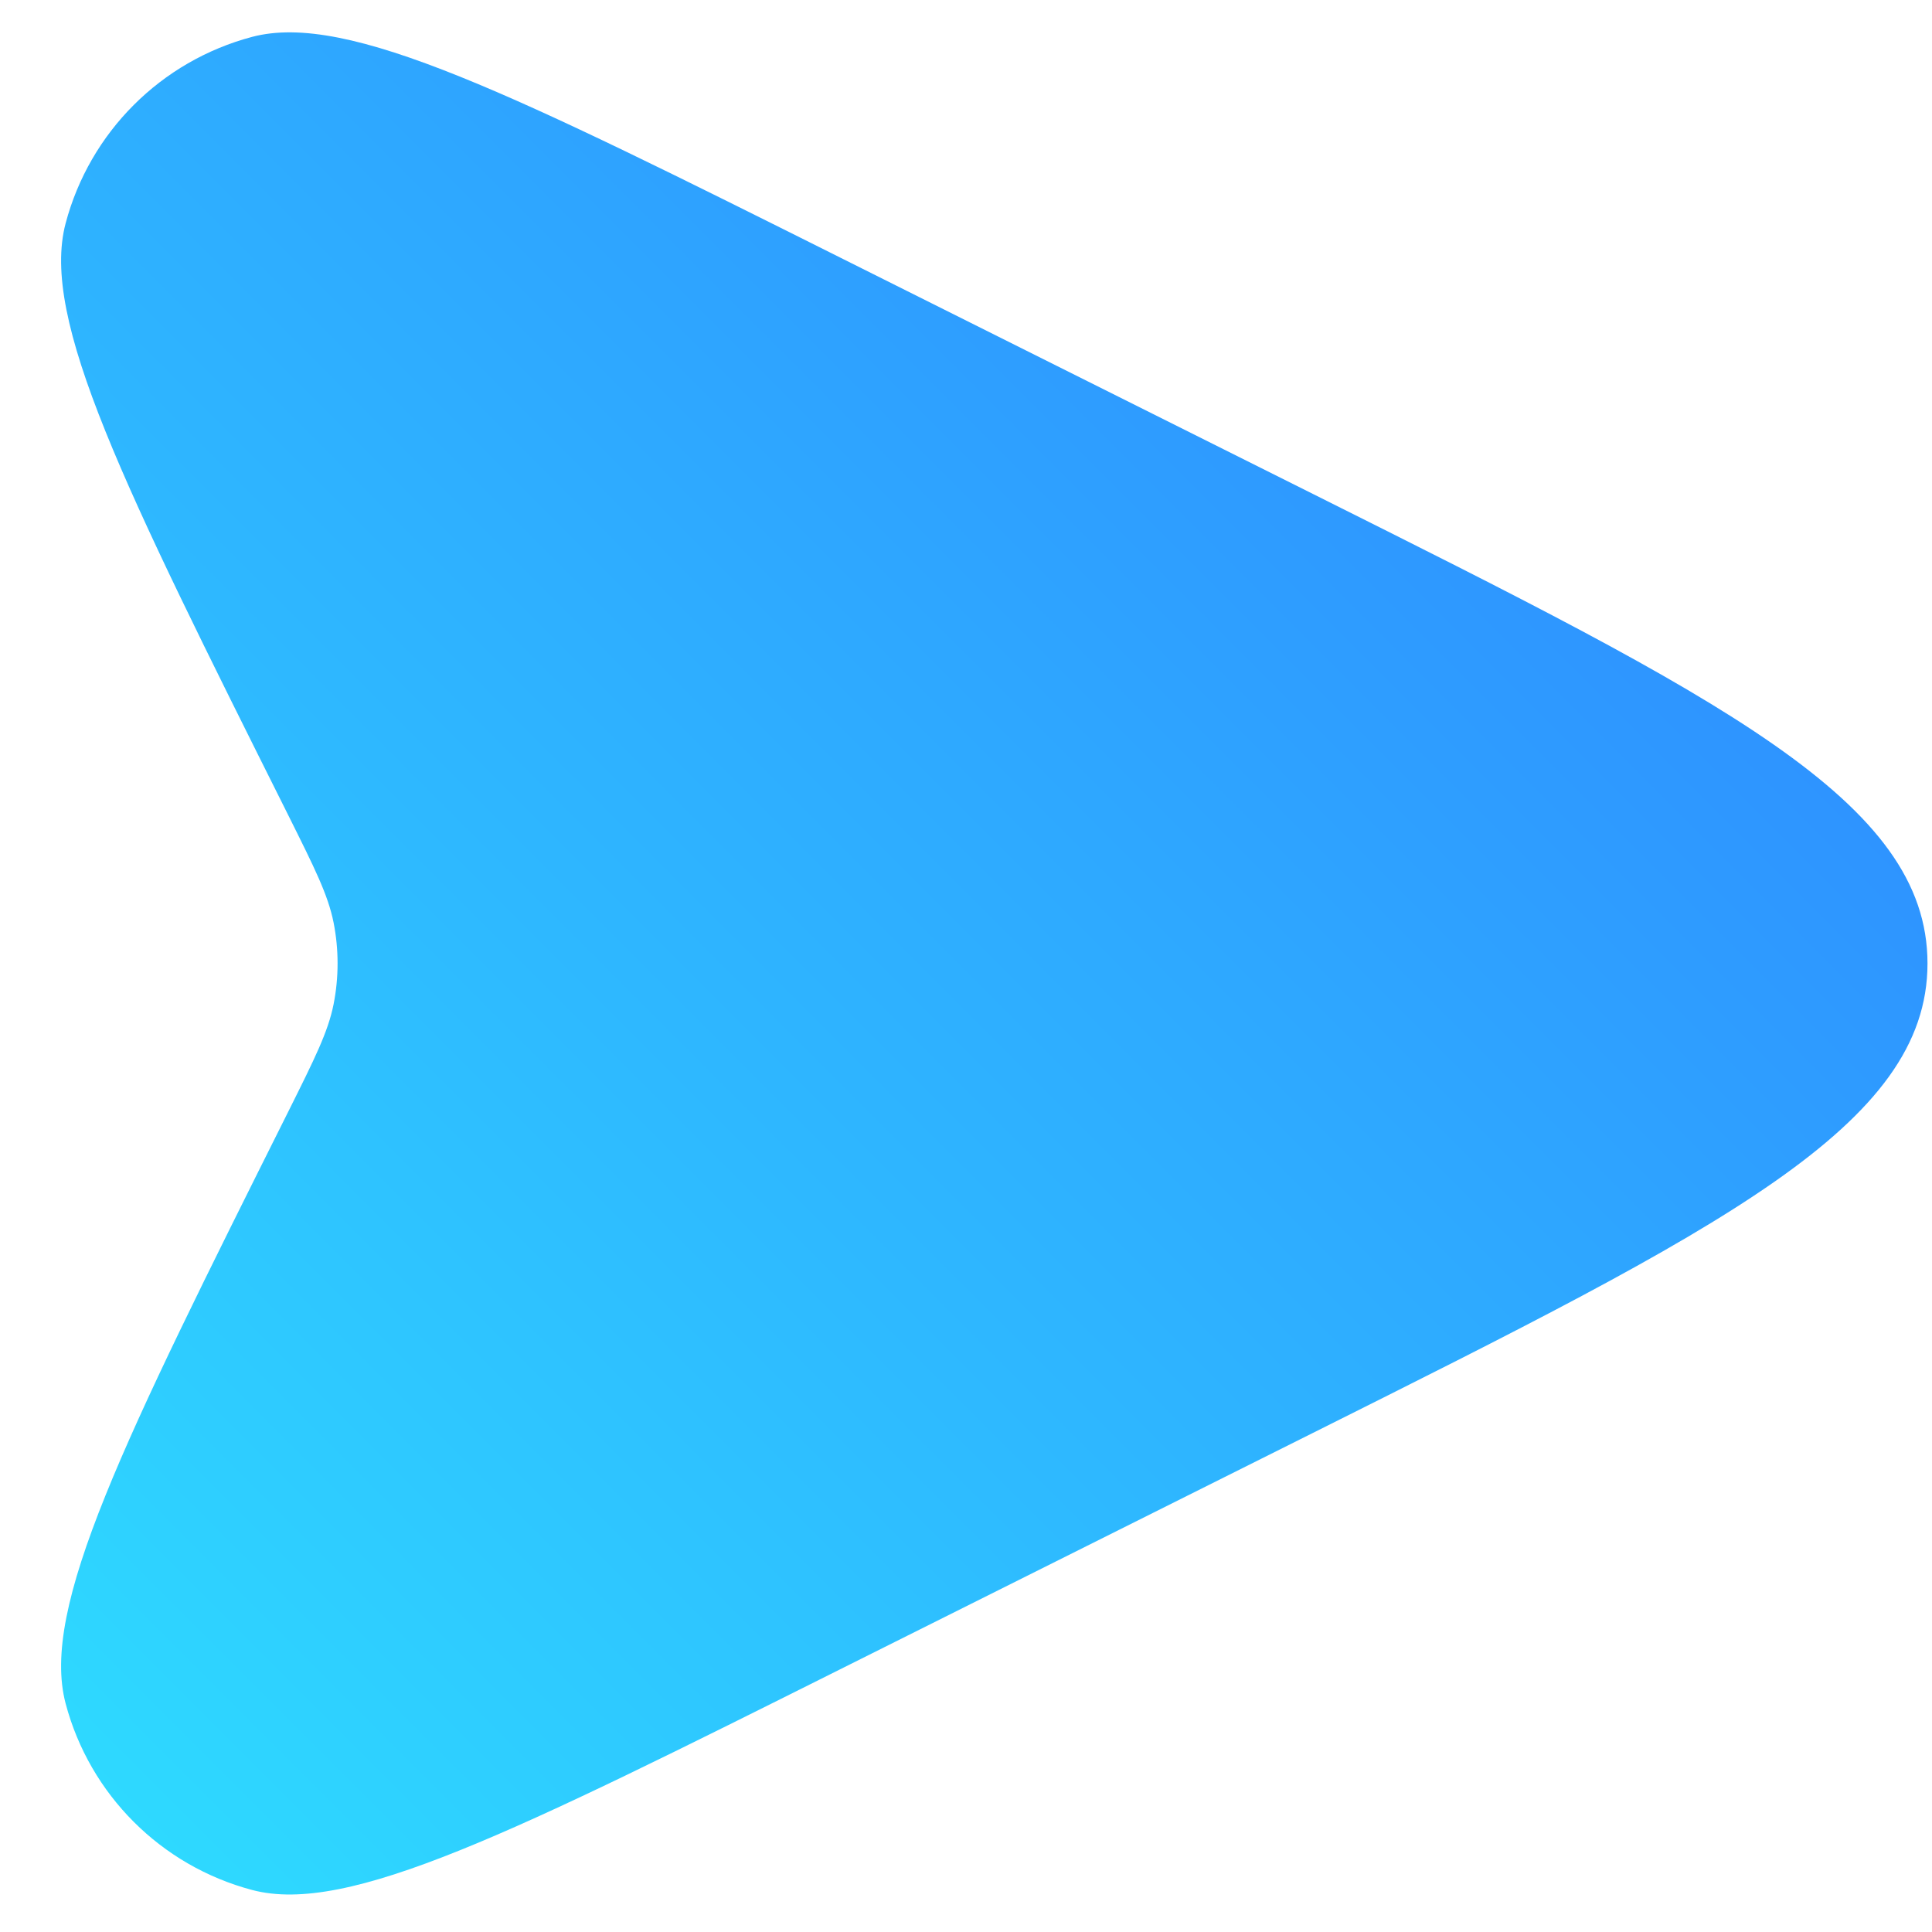 <svg width="24" height="24" viewBox="0 0 24 24" fill="none" xmlns="http://www.w3.org/2000/svg">
<path fill-rule="evenodd" clip-rule="evenodd" d="M16.31 17.8L10.484 20.713C6.377 22.767 4.323 23.794 3.132 23.478C2 23.178 1.115 22.294 0.815 21.161C0.5 19.97 1.527 17.917 3.581 13.809C3.91 13.149 4.075 12.82 4.144 12.475C4.21 12.14 4.21 11.796 4.144 11.461C4.075 11.116 3.91 10.787 3.581 10.127C1.527 6.019 0.5 3.966 0.815 2.775C1.115 1.642 2 0.758 3.132 0.458C4.323 0.143 6.377 1.169 10.484 3.223L16.31 6.136C21.399 8.681 23.944 9.953 23.944 11.968C23.944 13.983 21.399 15.255 16.31 17.8Z" fill="url(#paint0_linear_334_182)"/>
<defs>
<linearGradient id="paint0_linear_334_182" x1="16.453" y1="3.483" x2="-0.517" y2="20.453" gradientUnits="userSpaceOnUse">
<stop stop-color="#2E94FF"/>
<stop offset="1" stop-color="#2ED9FF"/>
</linearGradient>
</defs>
</svg>
